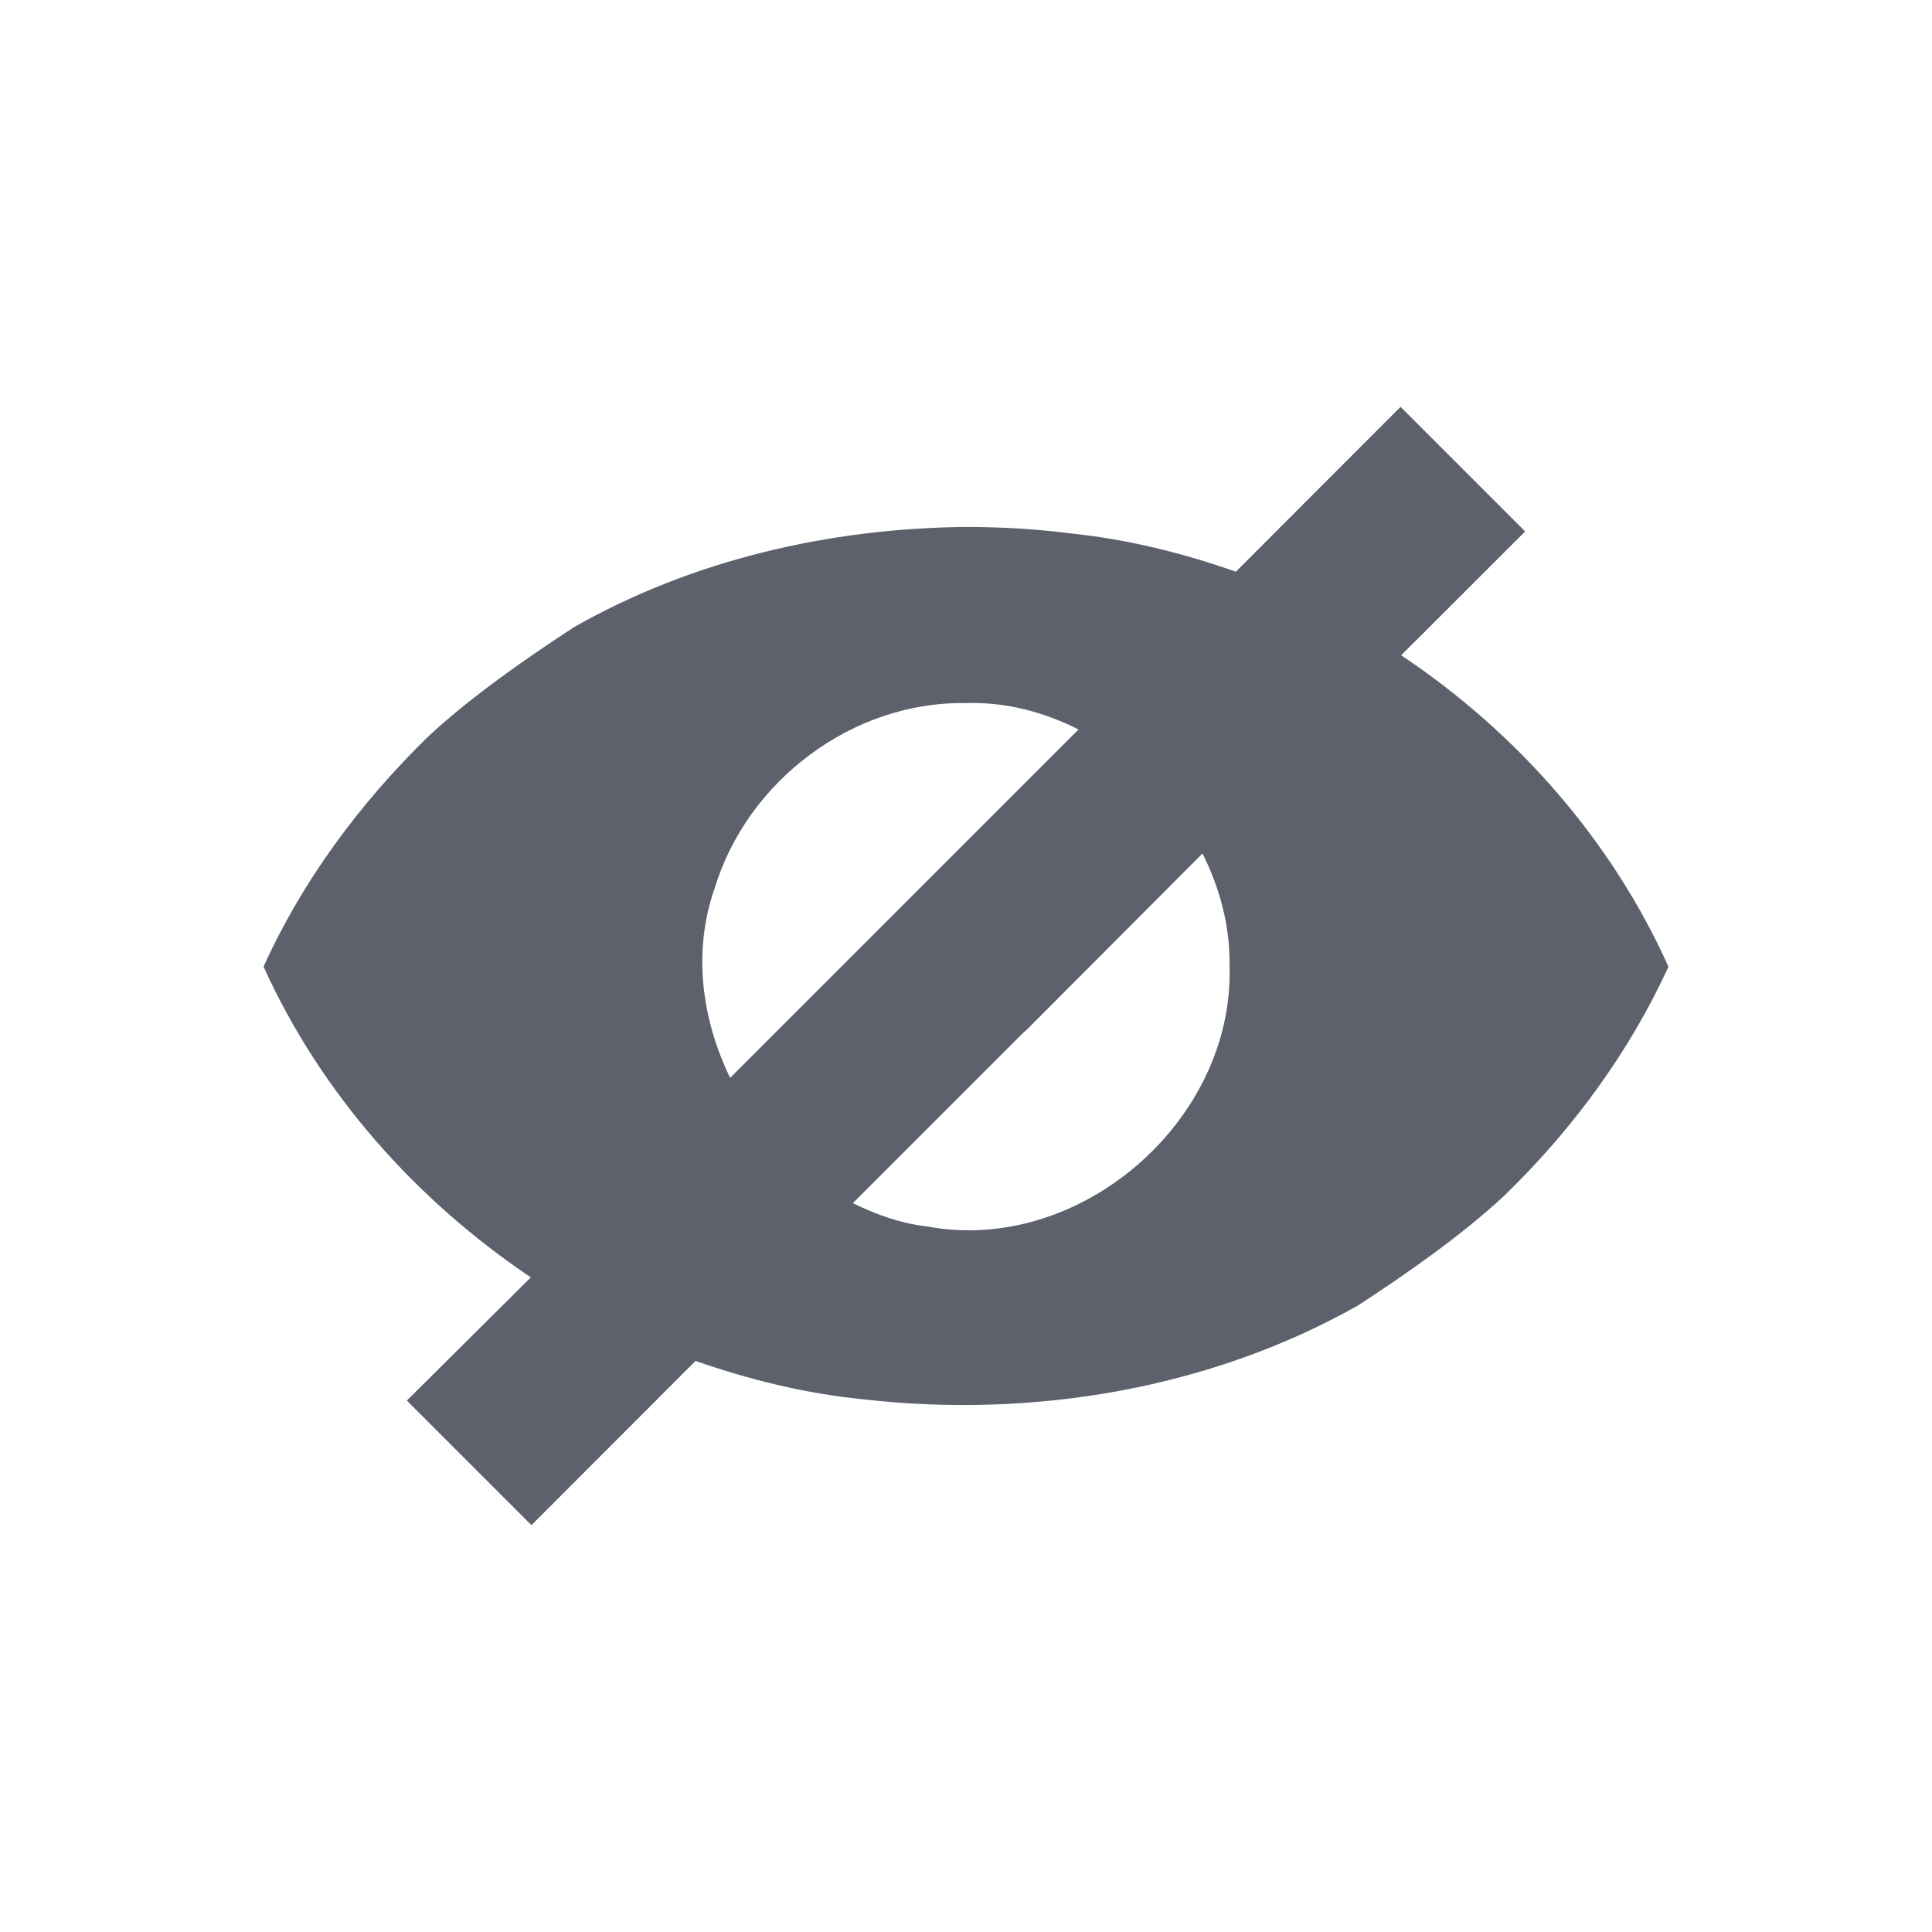 <?xml version="1.0" encoding="UTF-8"?>
<svg xmlns="http://www.w3.org/2000/svg" xmlns:xlink="http://www.w3.org/1999/xlink" width="12pt" height="12pt" viewBox="0 0 12 12" version="1.1">
<g id="surface1">
<path style=" stroke:none;fill-rule:nonzero;fill:rgb(36.078%,38.039%,42.353%);fill-opacity:1;" d="M 8.699 2.527 L 7.676 3.551 C 7.344 3.434 6.996 3.348 6.641 3.312 C 6.43 3.285 6.215 3.273 6 3.273 C 5.152 3.281 4.301 3.477 3.566 3.895 C 3.273 4.086 2.918 4.332 2.652 4.582 C 2.234 4.992 1.879 5.469 1.637 6.004 C 1.992 6.789 2.582 7.453 3.297 7.934 L 2.527 8.699 L 3.301 9.473 L 4.32 8.453 C 4.656 8.57 5.004 8.656 5.359 8.691 C 6.41 8.812 7.512 8.629 8.434 8.109 C 8.727 7.918 9.082 7.672 9.348 7.422 C 9.766 7.016 10.121 6.535 10.363 6.004 C 10.008 5.215 9.418 4.547 8.703 4.07 L 9.473 3.301 Z M 6 4.367 C 6.246 4.359 6.484 4.422 6.699 4.531 L 4.535 6.695 C 4.359 6.332 4.301 5.91 4.438 5.52 C 4.641 4.848 5.297 4.355 6 4.367 Z M 7.469 5.301 C 7.578 5.52 7.641 5.754 7.637 6.004 C 7.664 6.965 6.703 7.797 5.754 7.617 C 5.59 7.598 5.441 7.543 5.297 7.473 L 6.352 6.418 C 6.359 6.414 6.363 6.406 6.371 6.402 L 6.391 6.383 C 6.395 6.379 6.398 6.375 6.402 6.371 Z M 7.469 5.301 "/>
</g>
</svg>
